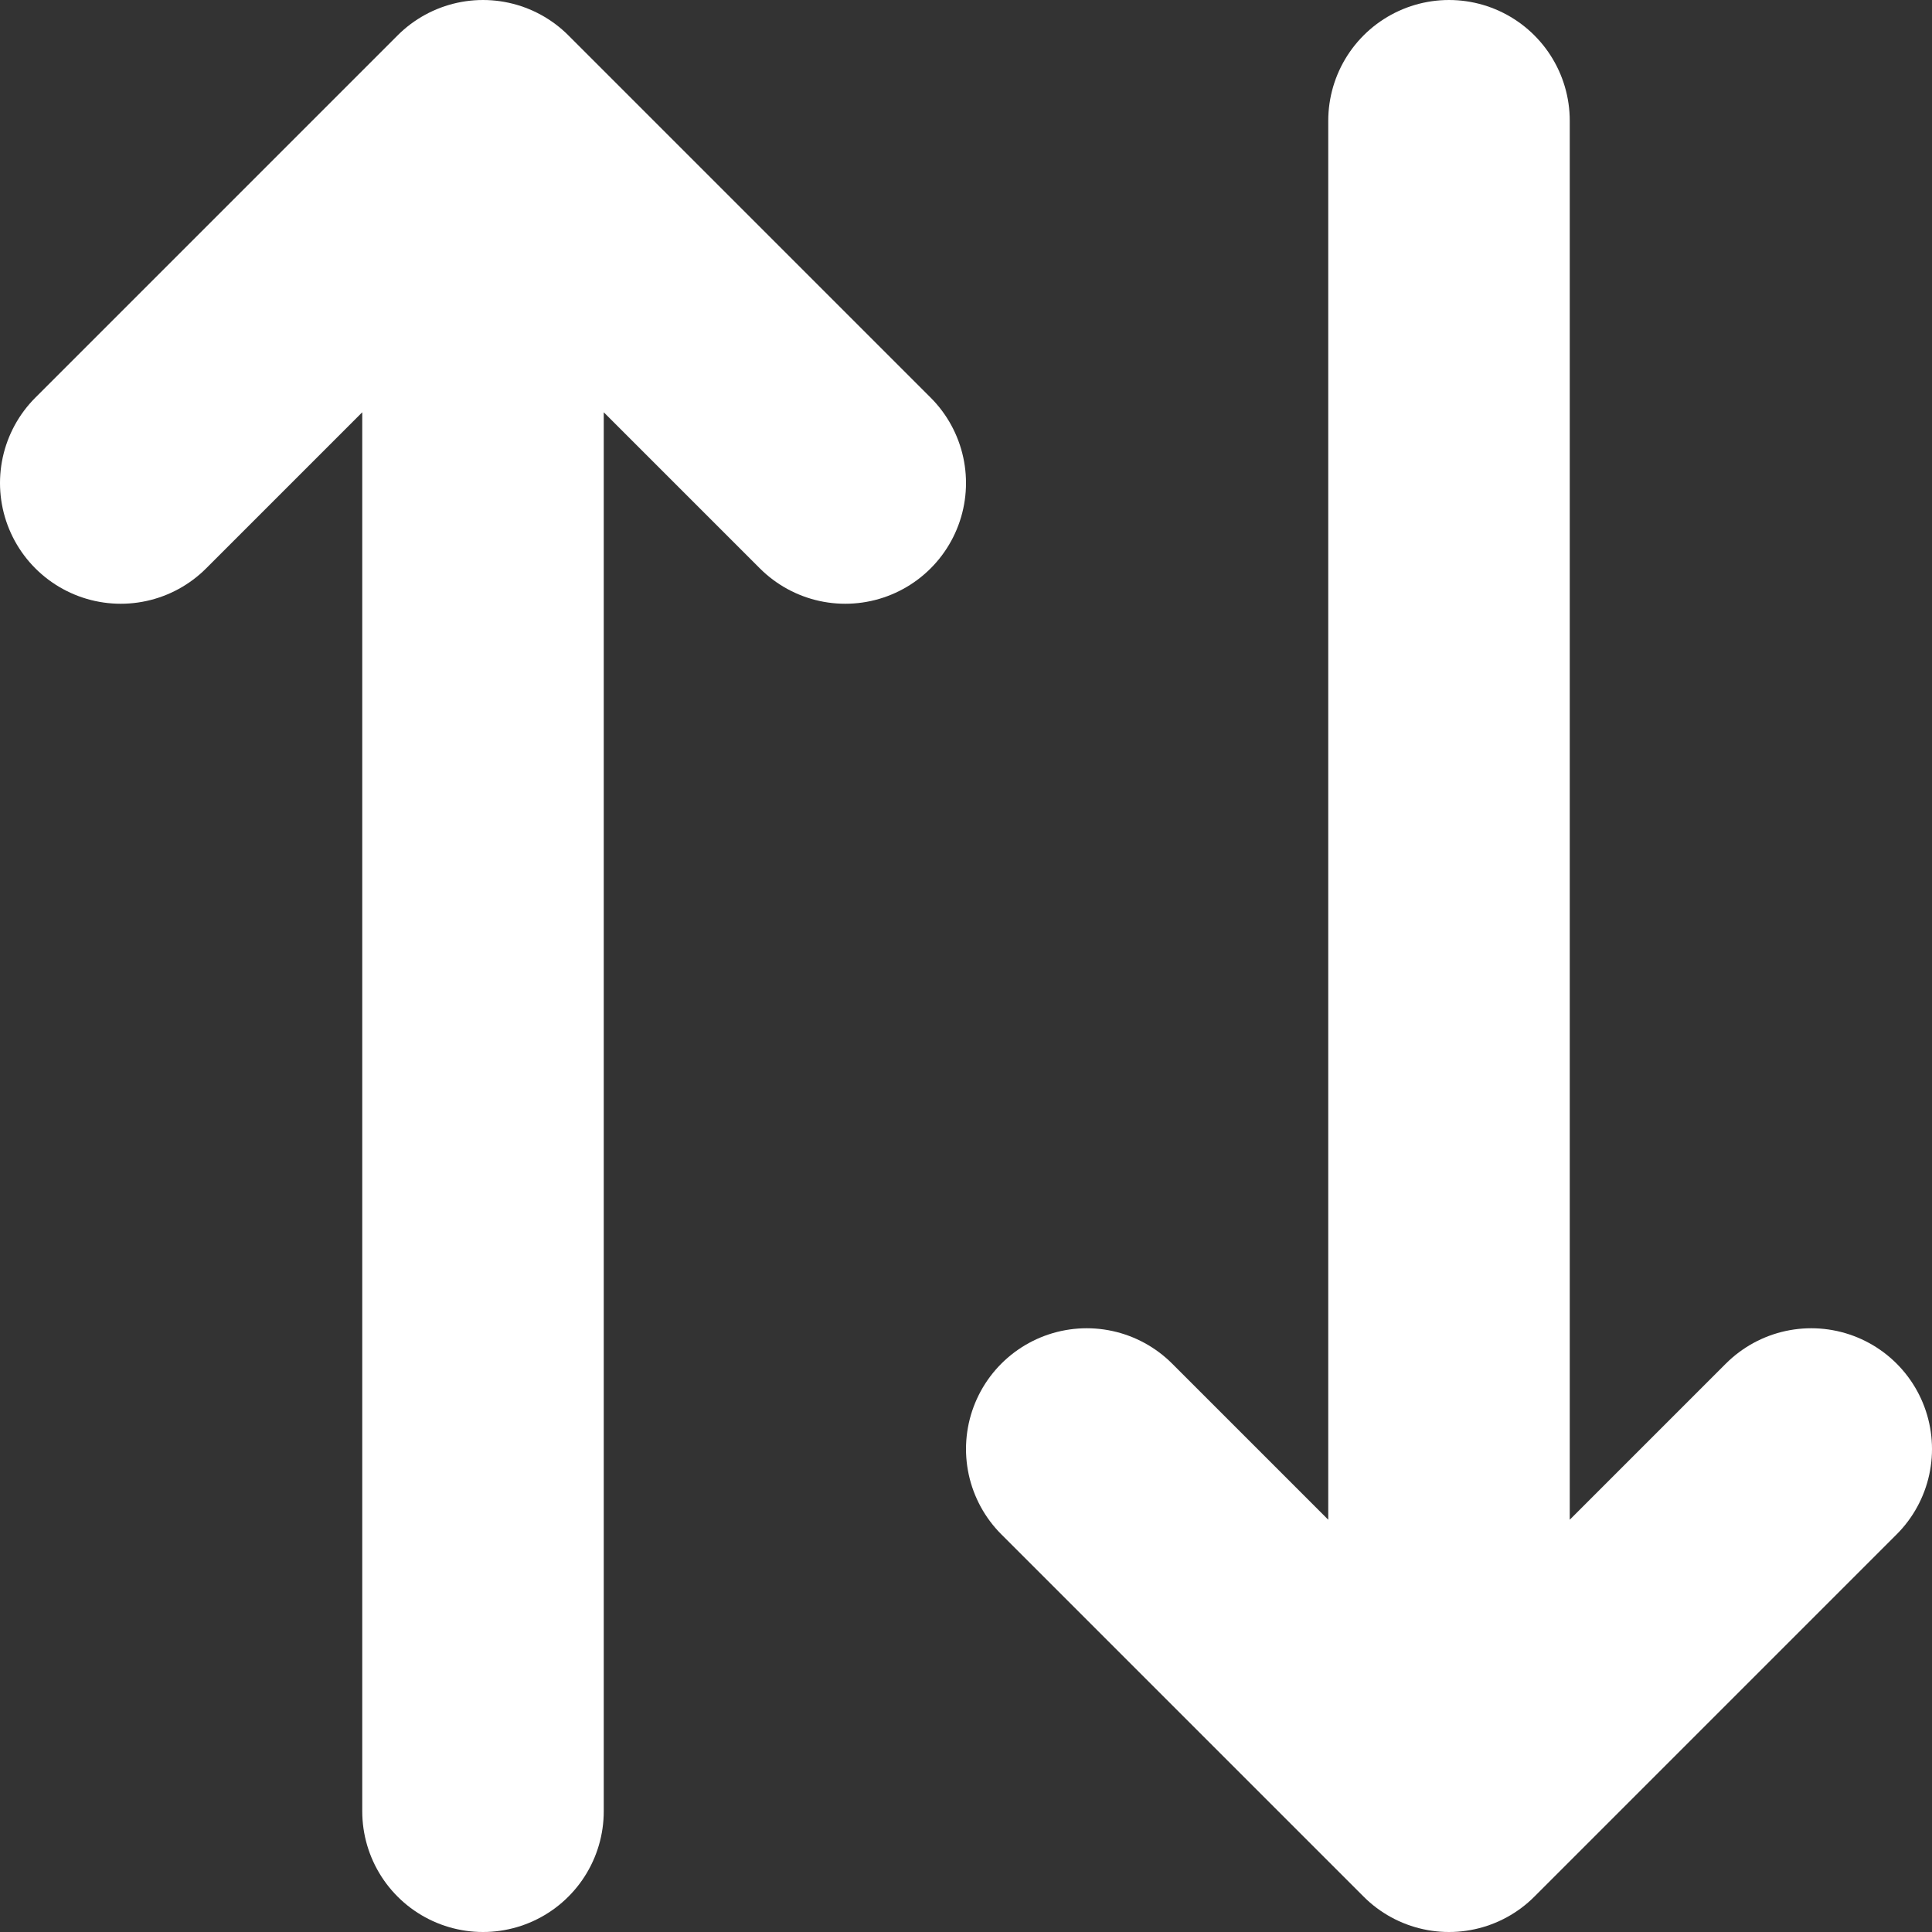 <svg width="16" height="16" viewBox="0 0 16 16" fill="none" xmlns="http://www.w3.org/2000/svg">
<rect x="0" y="0" width="16" height="16" fill="#333333" stroke="none"/>
<path d="M7 4L4 1M4 1L1 4M4 1L4 15M9 12L12 15M12 15L15 12M12 15L12 1" stroke="white" stroke-width="2" stroke-linecap="round" stroke-linejoin="round"/>
</svg>
